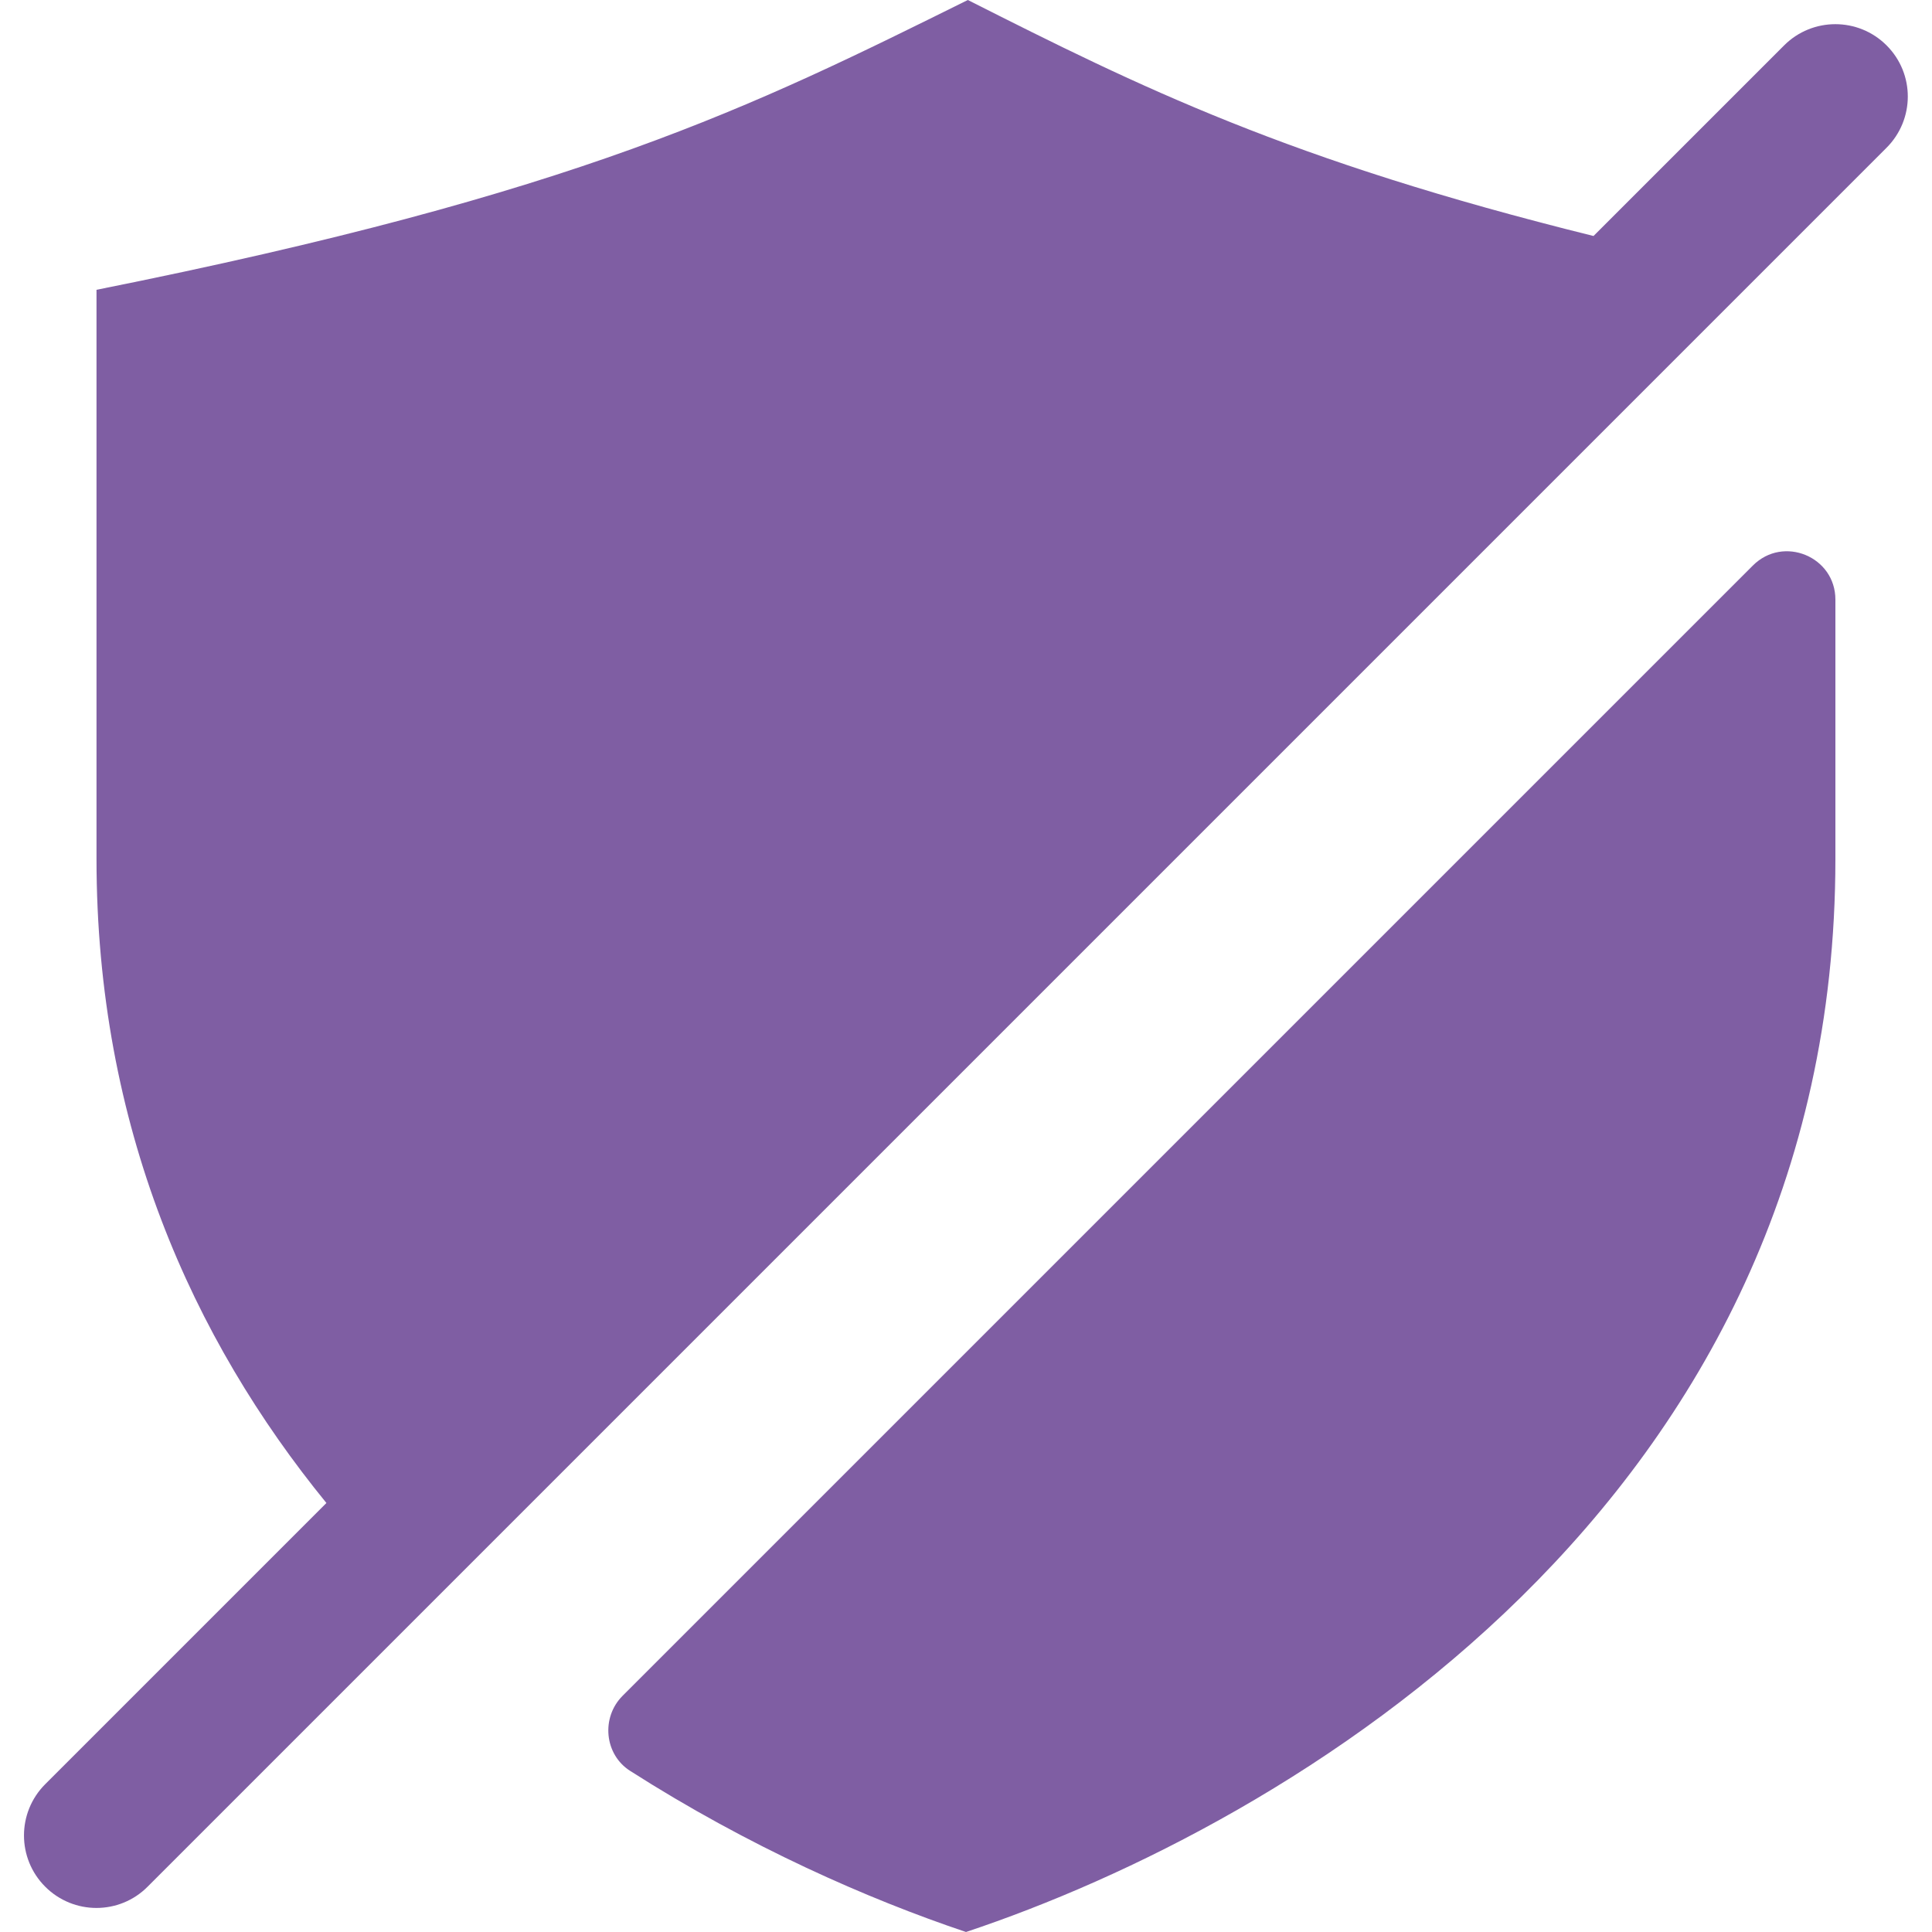 <svg width="20" height="20" viewBox="0 0 20 20" fill="none" xmlns="http://www.w3.org/2000/svg">
<path d="M19 6.207V8.89C19 15.56 13.33 18.89 10 20C8.982 19.658 7.749 19.115 6.523 18.332C6.256 18.162 6.221 17.78 6.444 17.556L18.146 5.854C18.461 5.539 19 5.762 19 6.207ZM19.53 0.47C19.237 0.177 18.762 0.177 18.469 0.47L16.496 2.443C13.329 1.659 11.803 0.901 10.019 0C7.779 1.11 5.999 2 0.999 3C0.999 4.14 0.999 7.7 0.999 8.89C0.999 11.661 1.992 13.858 3.379 15.559L0.468 18.47C0.175 18.763 0.175 19.238 0.468 19.531C0.614 19.677 0.806 19.751 0.998 19.751C1.19 19.751 1.382 19.678 1.528 19.531L19.528 1.531C19.823 1.237 19.823 0.763 19.53 0.47Z" fill="#7F5EA3"/>
</svg>
